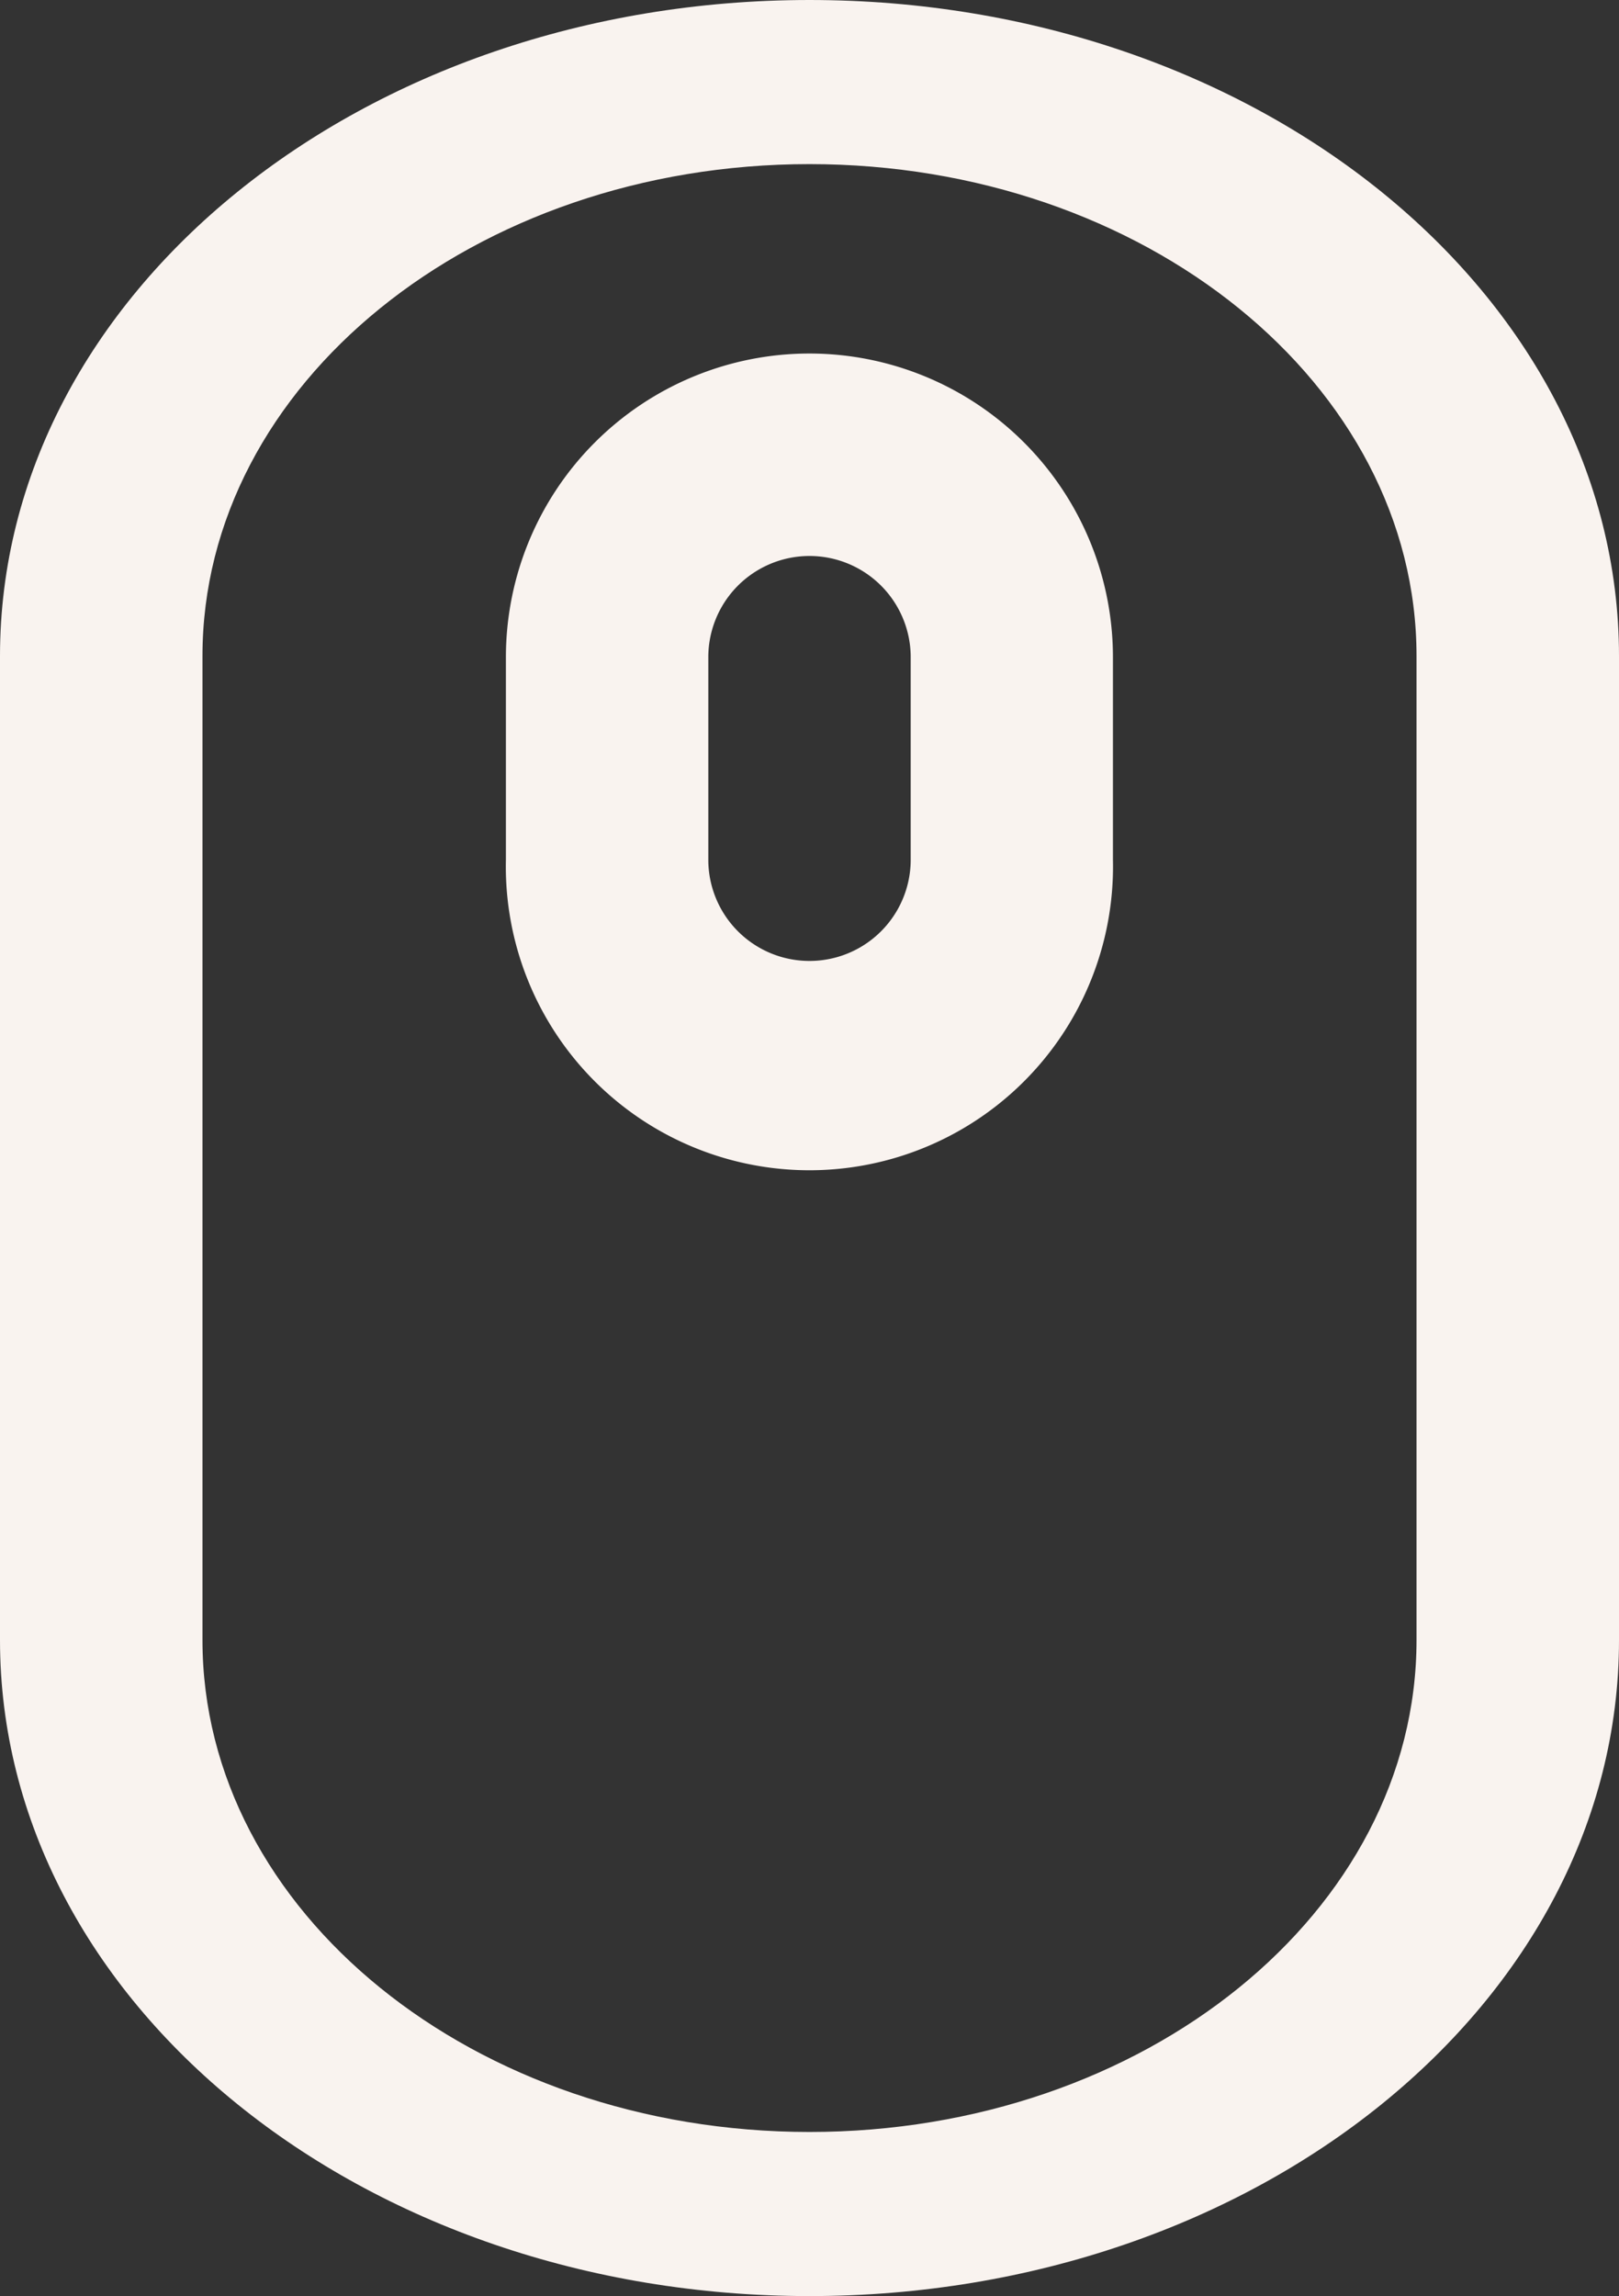 <svg xmlns="http://www.w3.org/2000/svg" width="21.07" height="29.872" viewBox="0 0 21.07 29.872">
  <rect x="0" y="0" width="21.07" height="29.872" fill="#333333" stroke="none"/>
  <g id="Group_5" data-name="Group 5" transform="translate(-8 -2)">
    <path id="Path_1" data-name="Path 1" d="M16.951,6A3.951,3.951,0,0,0,13,9.951v2.634a3.951,3.951,0,1,0,7.9,0V9.951A3.951,3.951,0,0,0,16.951,6ZM15.634,9.951a1.317,1.317,0,0,1,2.634,0v2.634a1.317,1.317,0,1,1-2.634,0Z" transform="translate(1.584 0.599)" fill="#f9f3ef" fill-rule="evenodd"/>
    <path id="Path_2" data-name="Path 2" d="M18.535,2C12.717,2,8,5.821,8,10.535v12.8c0,4.714,4.717,8.535,10.535,8.535S29.07,28.051,29.07,23.337v-12.8C29.07,5.821,24.353,2,18.535,2Zm-7.9,8.535c0-3.535,3.537-6.4,7.9-6.4s7.9,2.866,7.9,6.4v12.8c0,3.535-3.537,6.4-7.9,6.4s-7.9-2.866-7.9-6.4Z" fill="#f9f3ef" fill-rule="evenodd"/>
  </g>
</svg>
